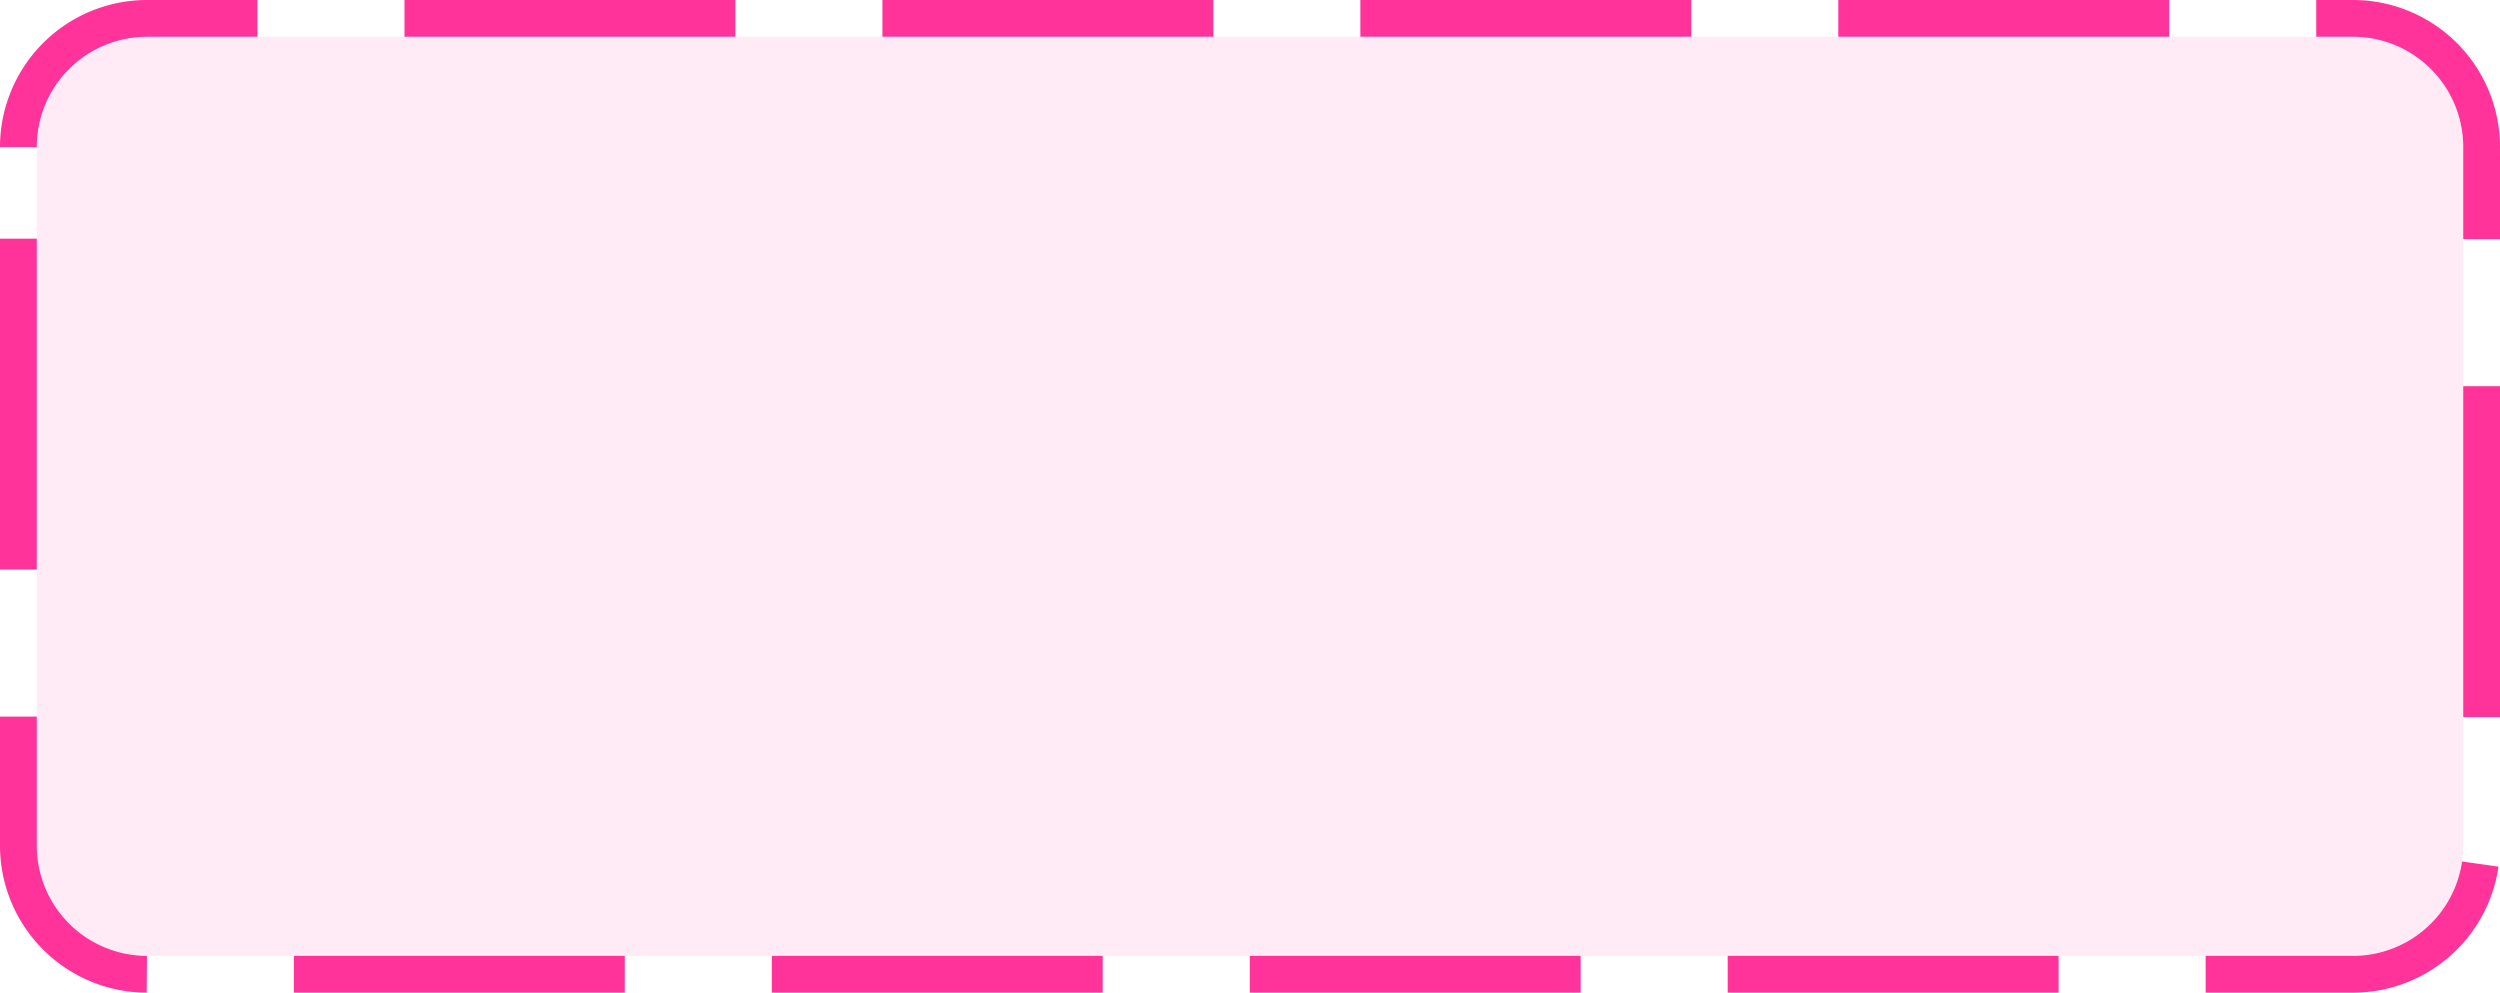 ﻿<?xml version="1.0" encoding="utf-8"?>
<svg version="1.1" xmlns:xlink="http://www.w3.org/1999/xlink" width="68px" height="27px" xmlns="http://www.w3.org/2000/svg">
  <g transform="matrix(1 0 0 1 -608 -167 )">
    <path d="M 609 171  A 3 3 0 0 1 612 168 L 672 168  A 3 3 0 0 1 675 171 L 675 190  A 3 3 0 0 1 672 193 L 612 193  A 3 3 0 0 1 609 190 L 609 171  Z " fill-rule="nonzero" fill="#ff3399" stroke="none" fill-opacity="0.098" />
    <path d="M 608.5 171  A 3.5 3.5 0 0 1 612 167.5 L 672 167.5  A 3.5 3.5 0 0 1 675.5 171 L 675.5 190  A 3.5 3.5 0 0 1 672 193.5 L 612 193.5  A 3.5 3.5 0 0 1 608.5 190 L 608.5 171  Z " stroke-width="1" stroke-dasharray="9,4" stroke="#ff3399" fill="none" stroke-dashoffset="0.5" />
  </g>
</svg>